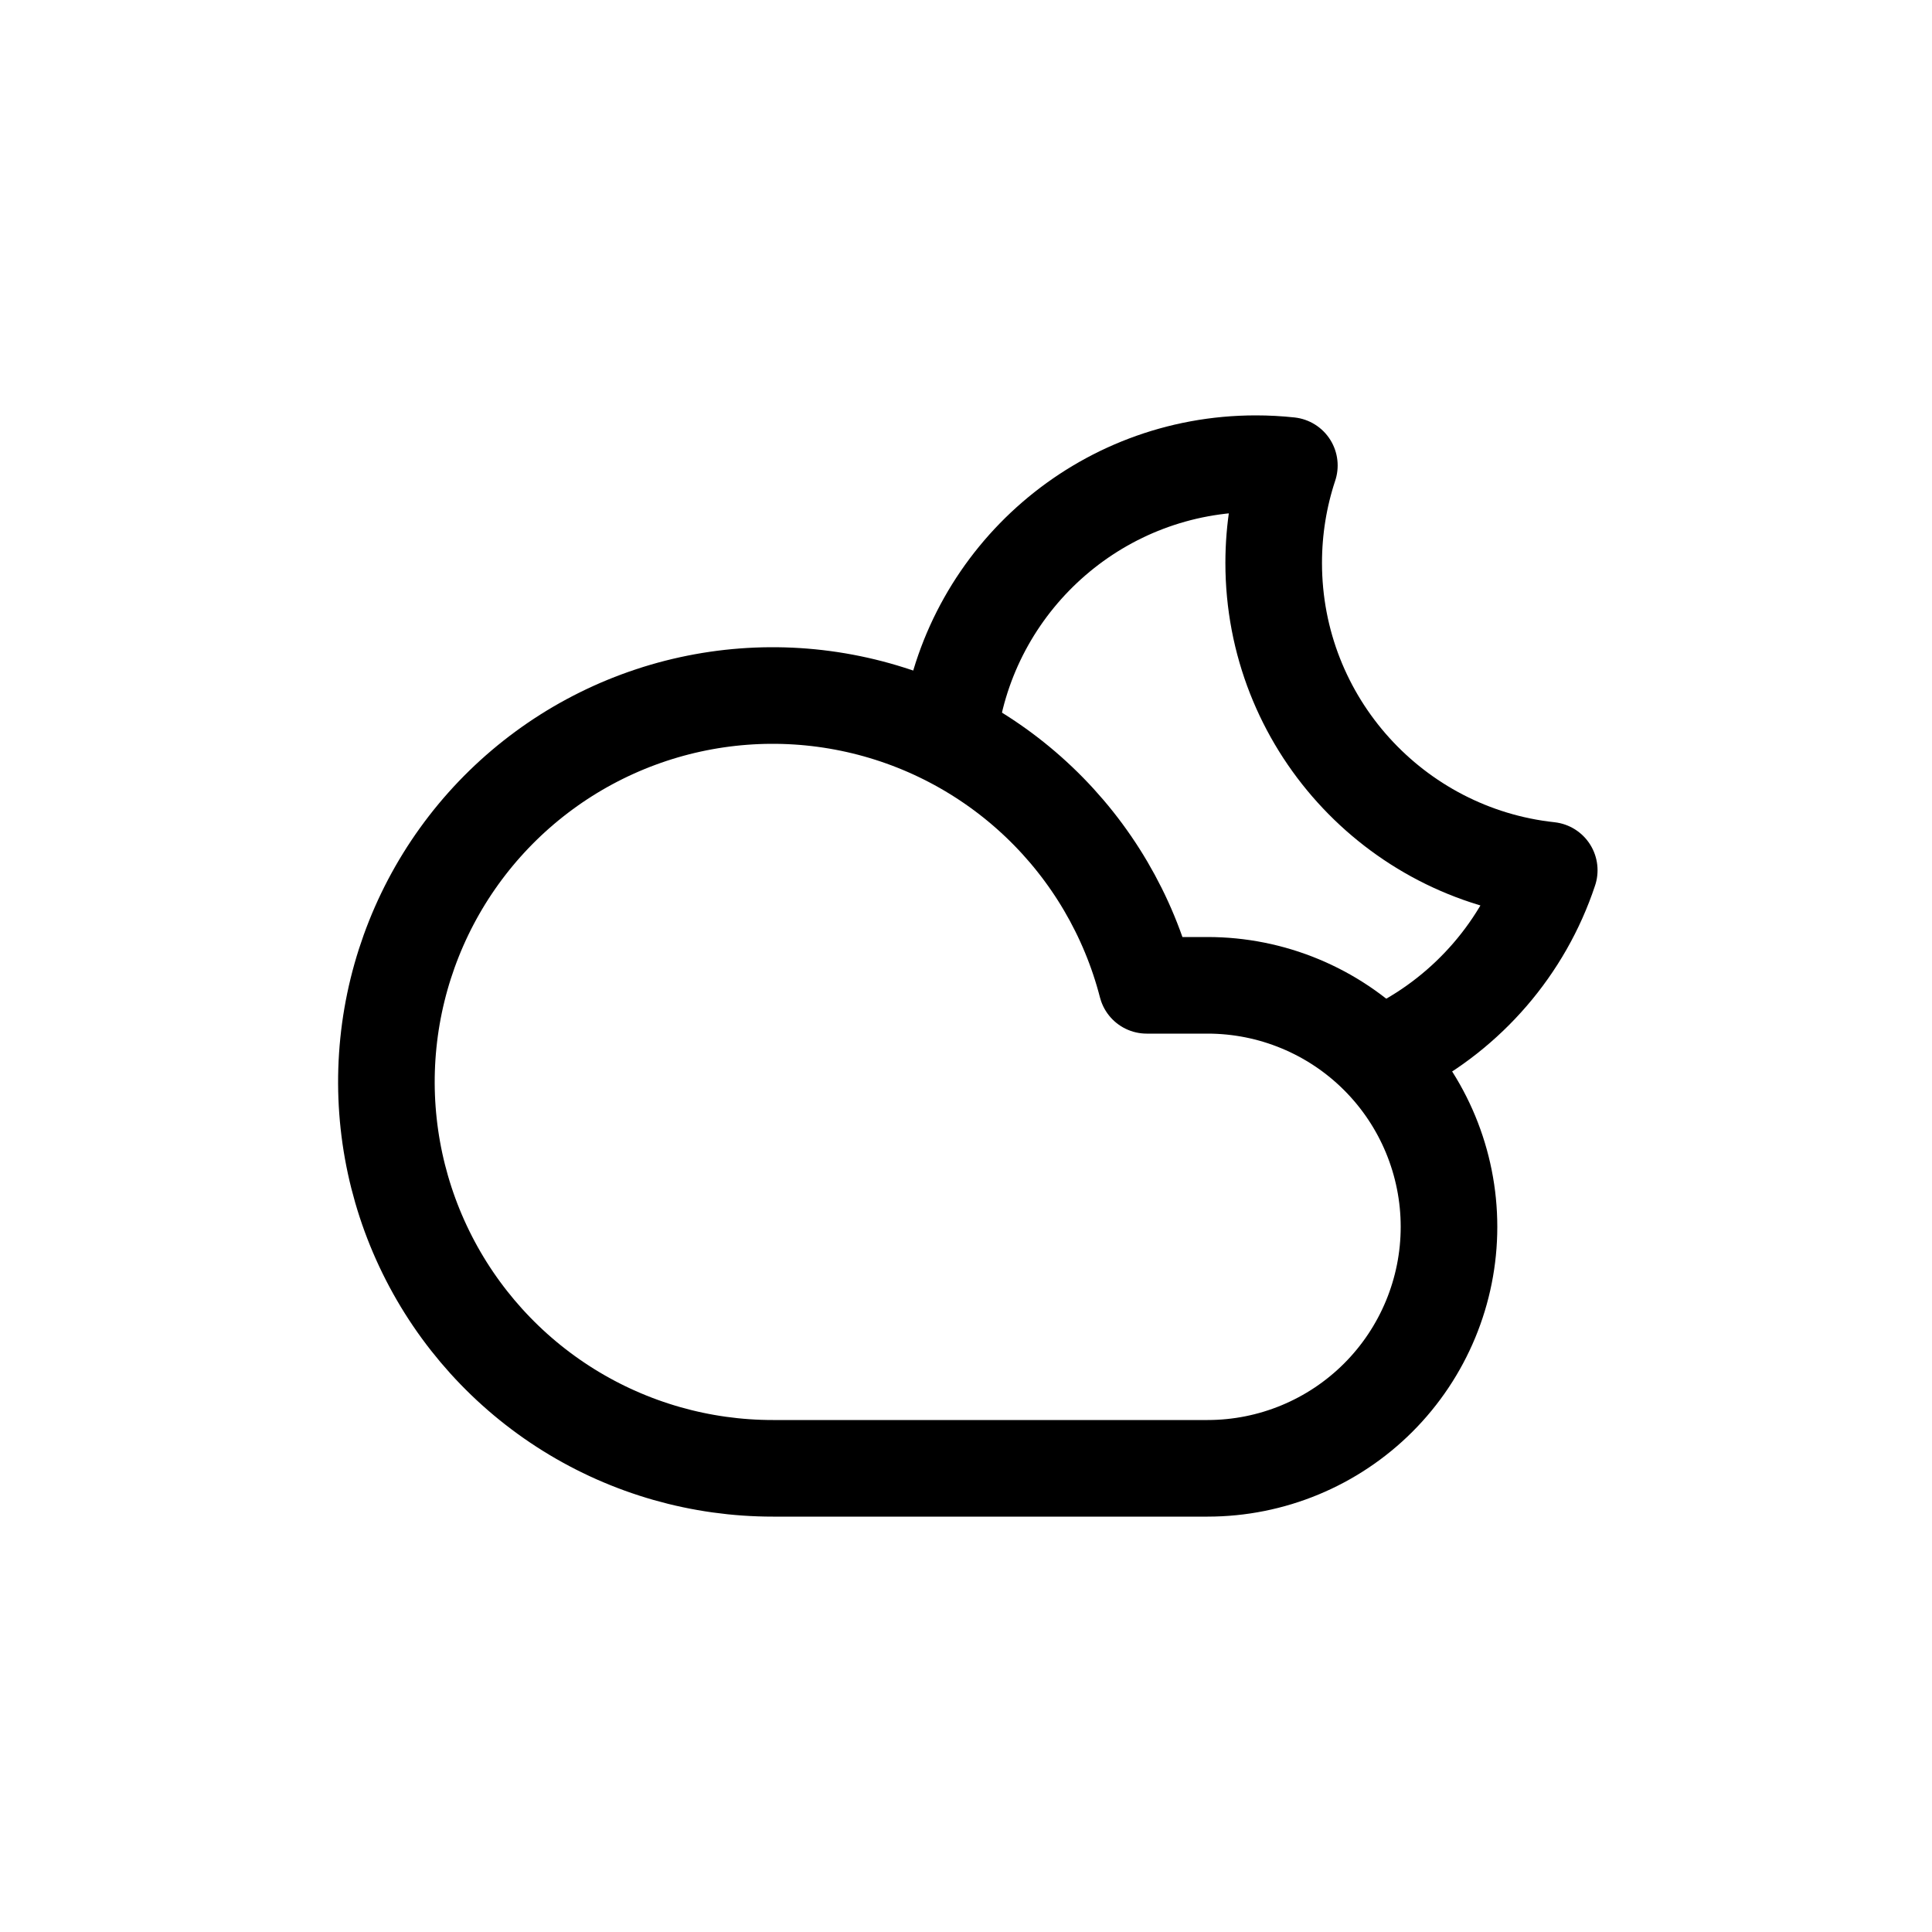 <svg width="100" height="100" viewBox="0 0 100 100" fill="none" xmlns="http://www.w3.org/2000/svg">
<path d="M72.28 54.252C75.989 52.353 78.859 49.05 80.189 45.044C72.169 44.178 65.926 37.386 65.926 29.137C65.926 27.375 66.211 25.679 66.737 24.093C66.167 24.032 65.587 24 65 24C57.014 24 50.394 29.851 49.194 37.5" stroke="black" stroke-width="5" stroke-linecap="round" stroke-linejoin="round"/>
<path d="M62.503 51H59.354C58.419 47.377 56.487 44.09 53.777 41.511C51.068 38.932 47.689 37.165 44.026 36.411C40.362 35.656 36.561 35.945 33.053 37.244C29.545 38.543 26.472 40.8 24.183 43.758C21.894 46.717 20.48 50.259 20.102 53.981C19.725 57.703 20.398 61.457 22.047 64.815C23.695 68.173 26.253 71.002 29.428 72.979C32.603 74.956 36.269 76.003 40.01 76H62.503C65.818 76 68.996 74.683 71.34 72.339C73.683 69.995 75 66.815 75 63.5C75 60.185 73.683 57.005 71.34 54.661C68.996 52.317 65.818 51 62.503 51Z" stroke="black" stroke-width="5" stroke-linecap="round" stroke-linejoin="round"/>
</svg>
